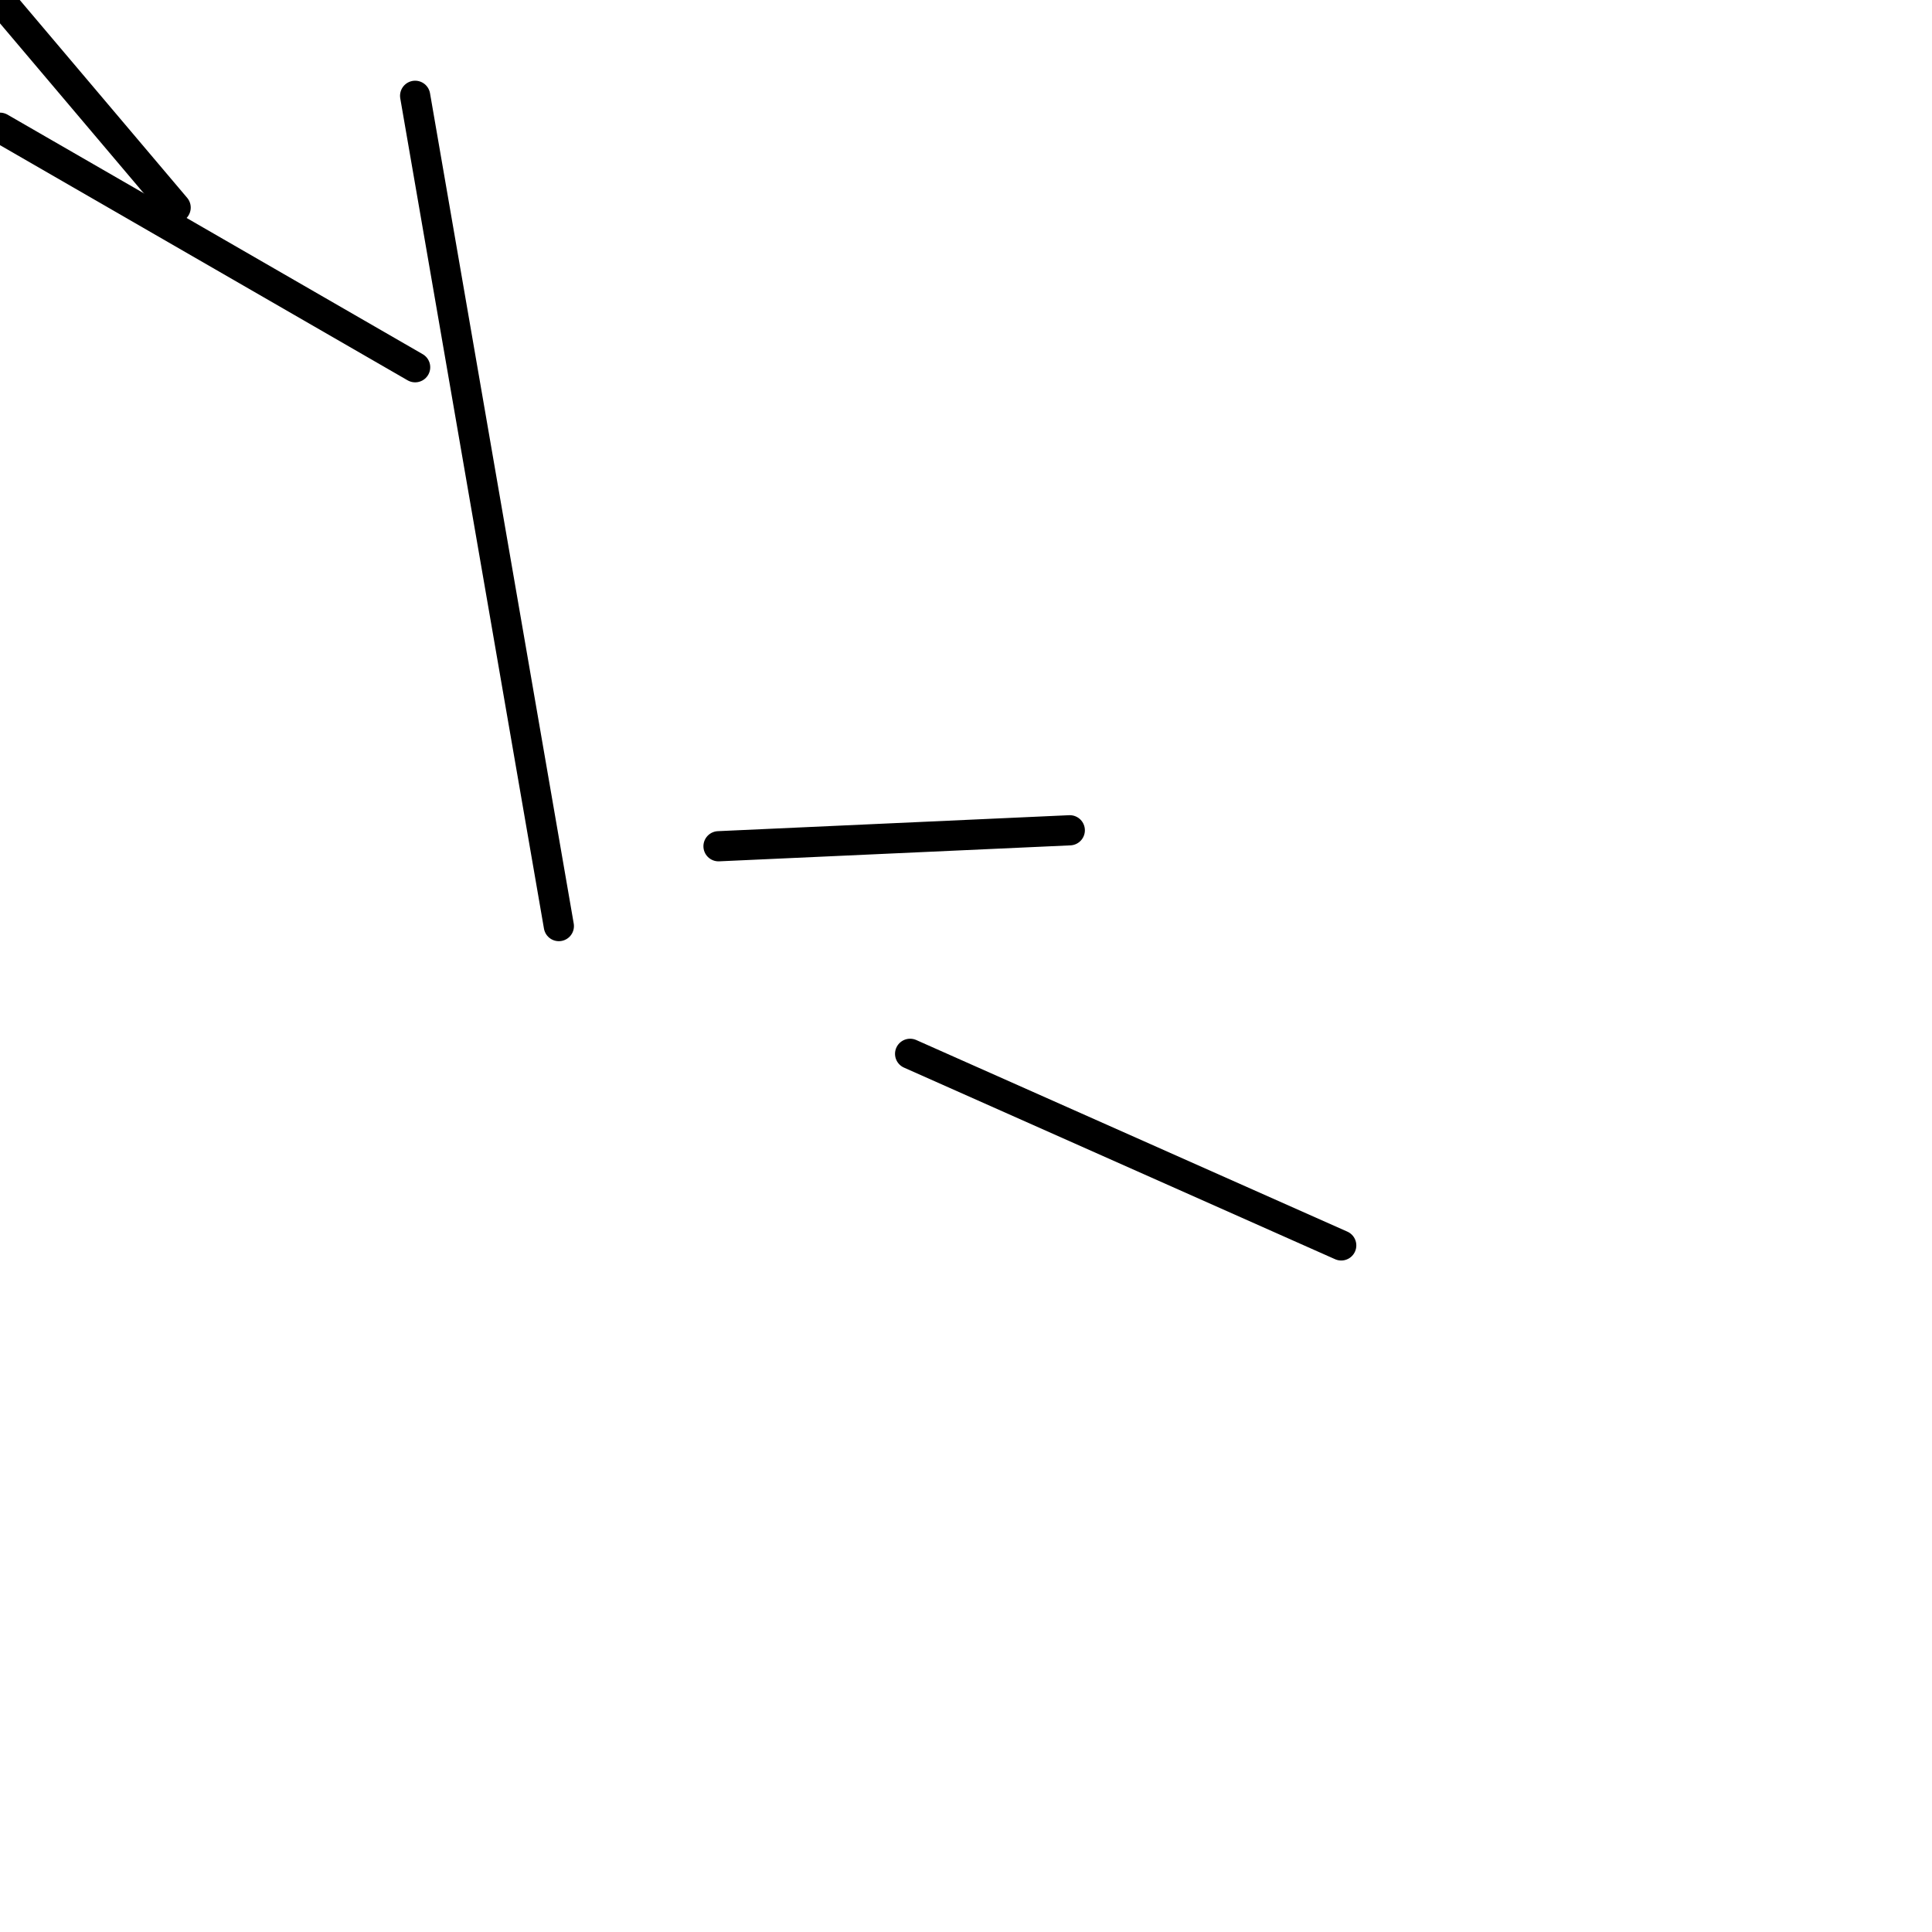 <?xml version="1.0" encoding="utf-8" ?>
<svg baseProfile="full" height="256" version="1.1" width="256" xmlns="http://www.w3.org/2000/svg" xmlns:ev="http://www.w3.org/2001/xml-events" xmlns:xlink="http://www.w3.org/1999/xlink"><defs /><polyline fill="none" points="0.0,0.0 23.273,27.504" stroke="black" stroke-linecap="round" stroke-width="4" /><polyline fill="none" points="55.008,48.661 0.0,16.926" stroke="black" stroke-linecap="round" stroke-width="4" /><polyline fill="none" points="55.008,12.694 74.05,122.711" stroke="black" stroke-linecap="round" stroke-width="4" /><polyline fill="none" points="141.752,110.017 95.207,112.132" stroke="black" stroke-linecap="round" stroke-width="4" /><polyline fill="none" points="177.719,165.025 120.595,139.636" stroke="black" stroke-linecap="round" stroke-width="4" /></svg>